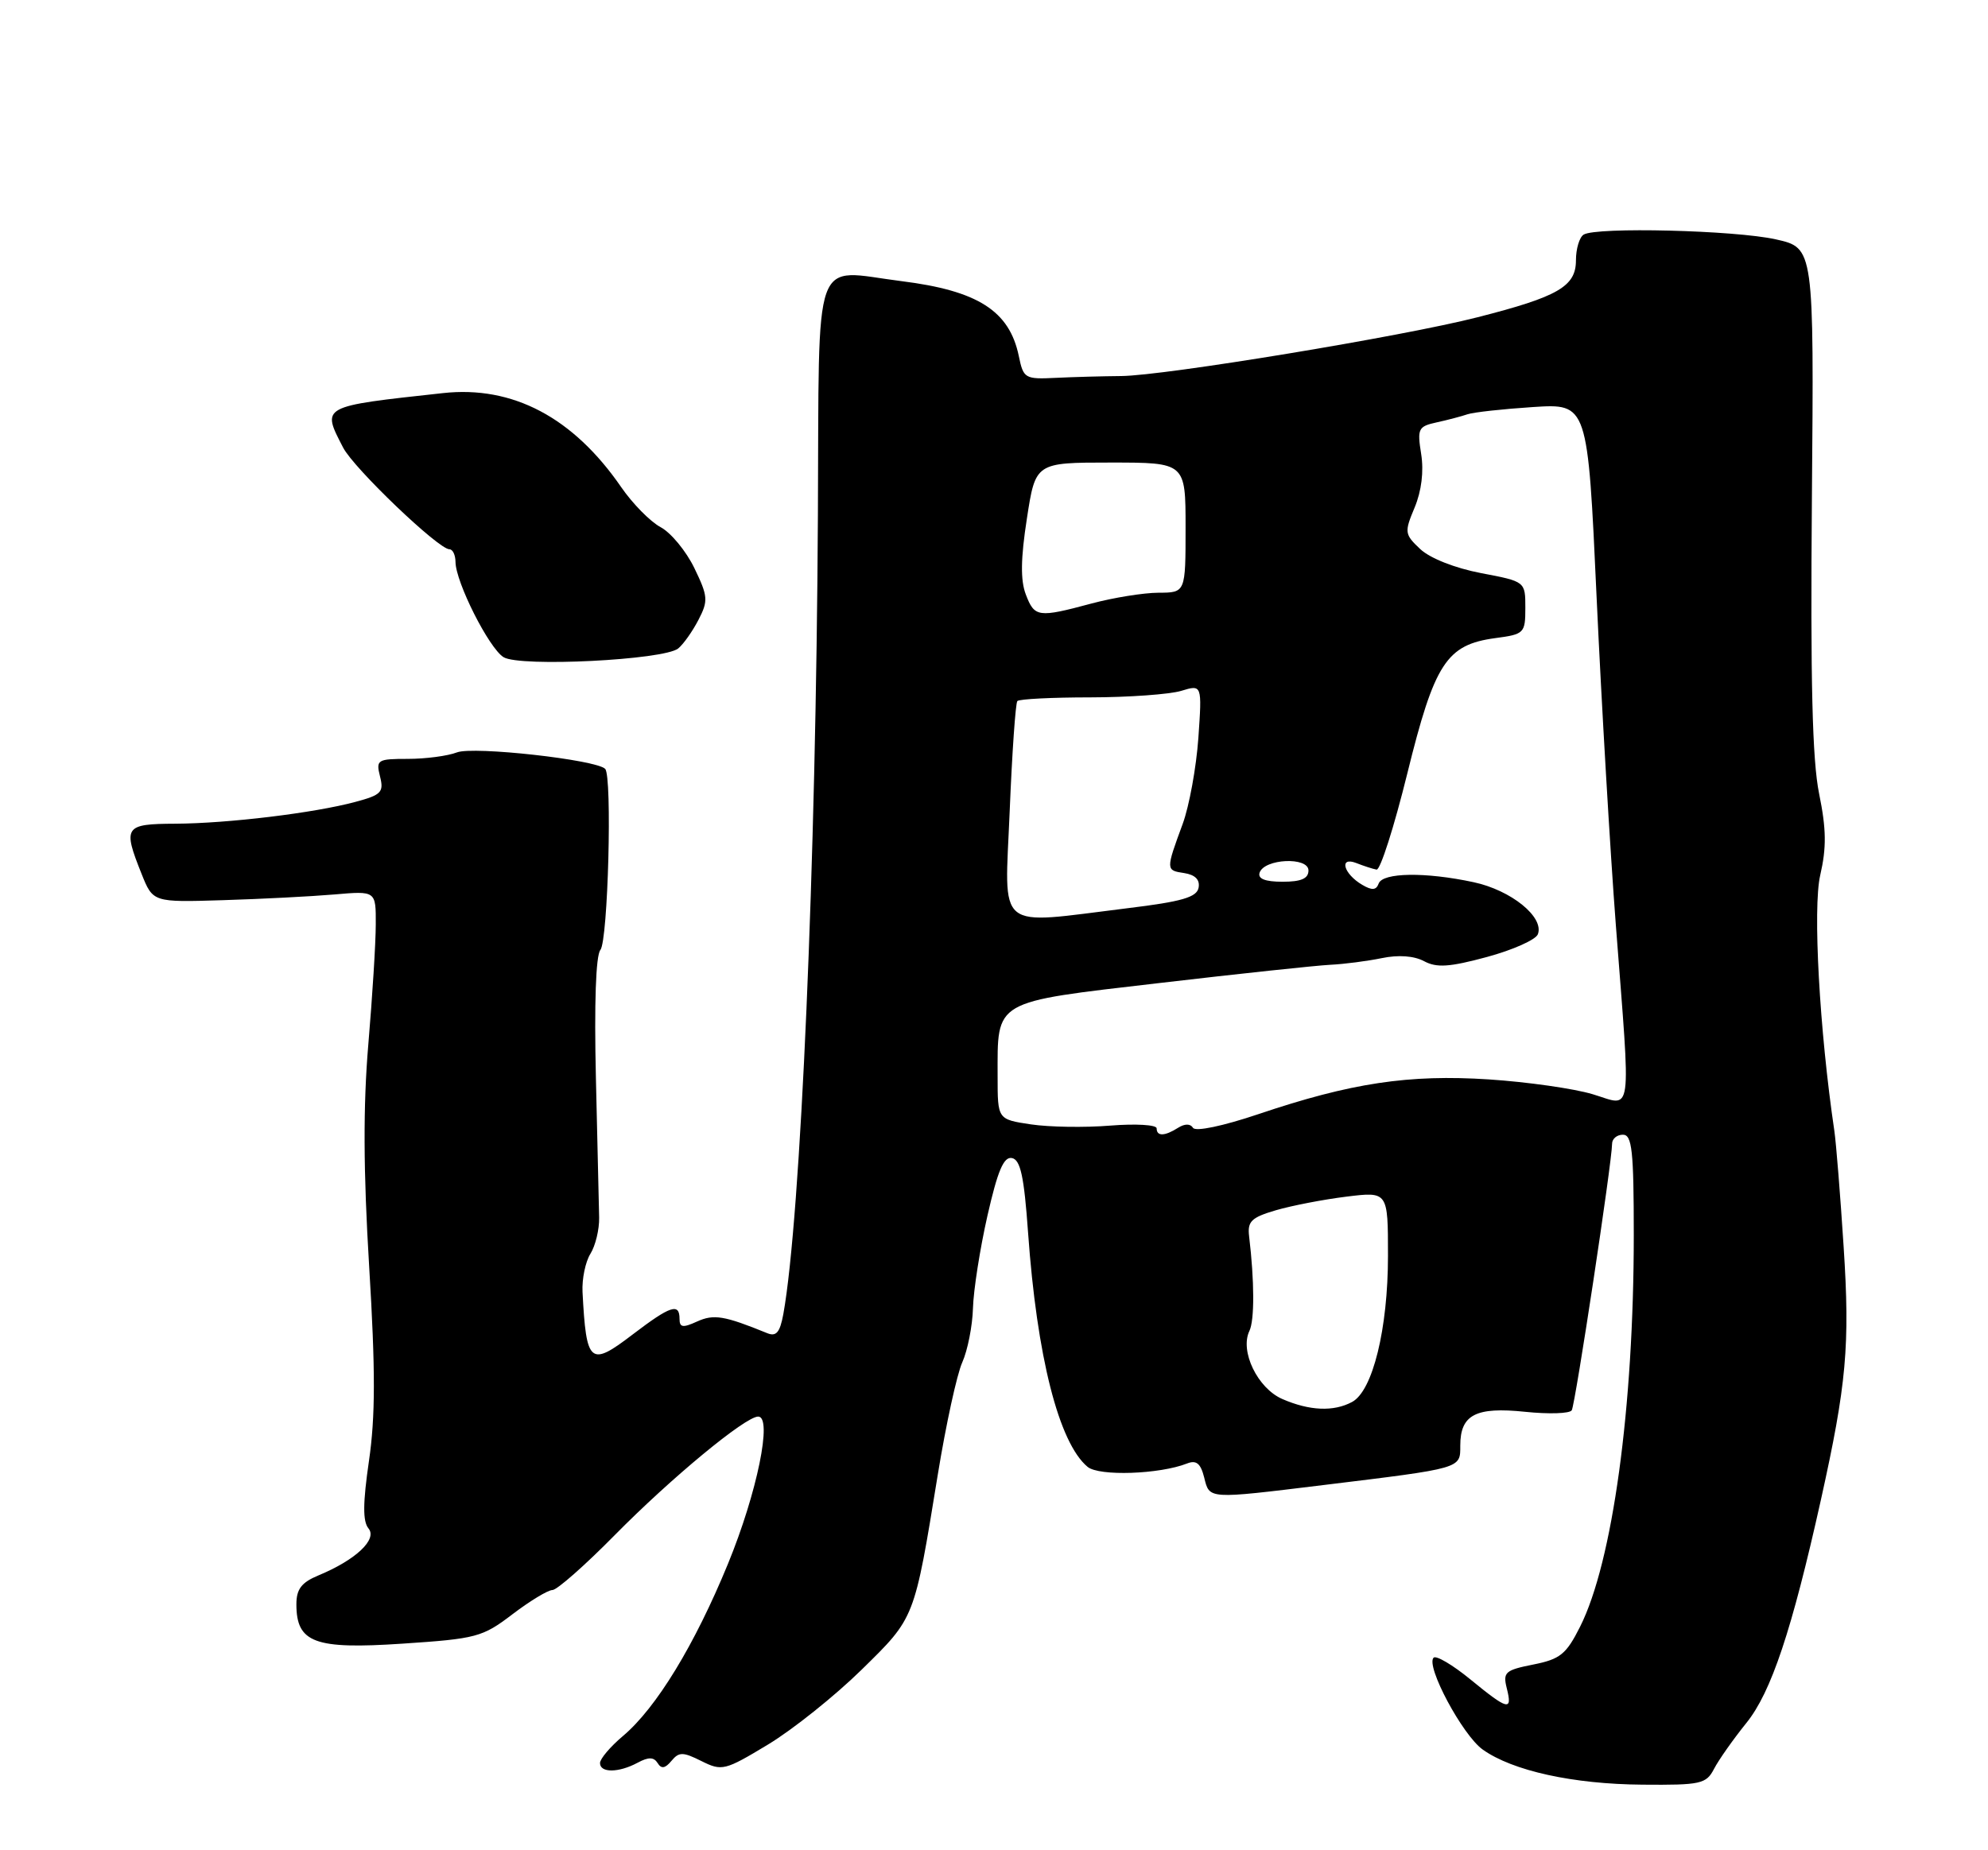 <?xml version="1.0" encoding="UTF-8" standalone="no"?>
<!DOCTYPE svg PUBLIC "-//W3C//DTD SVG 1.1//EN" "http://www.w3.org/Graphics/SVG/1.1/DTD/svg11.dtd" >
<svg xmlns="http://www.w3.org/2000/svg" xmlns:xlink="http://www.w3.org/1999/xlink" version="1.1" viewBox="0 0 275 256">
 <g >
 <path fill="currentColor"
d=" M 237.10 244.75 C 237.74 243.51 239.75 240.66 241.57 238.40 C 245.01 234.15 247.87 225.57 251.89 207.50 C 255.43 191.55 255.92 186.15 255.03 172.50 C 254.57 165.35 253.99 158.15 253.75 156.50 C 251.68 142.53 250.75 125.61 251.79 121.10 C 252.67 117.28 252.64 114.72 251.64 109.83 C 250.69 105.19 250.43 94.23 250.64 68.90 C 250.93 34.30 250.93 34.30 245.66 33.12 C 239.99 31.85 220.82 31.38 219.07 32.46 C 218.48 32.82 218.00 34.43 218.00 36.03 C 218.00 39.63 215.53 41.06 204.37 43.90 C 194.07 46.54 161.07 51.98 155.10 52.03 C 152.57 52.05 148.50 52.16 146.05 52.28 C 141.77 52.49 141.57 52.37 140.93 49.26 C 139.63 43.01 135.27 40.22 124.70 38.90 C 112.21 37.33 113.34 34.16 113.14 71.32 C 112.89 119.48 110.76 168.54 108.36 181.81 C 107.89 184.36 107.38 184.97 106.13 184.46 C 100.17 182.03 98.74 181.80 96.42 182.85 C 94.45 183.75 94.00 183.68 94.00 182.48 C 94.00 180.24 92.74 180.66 87.53 184.63 C 81.61 189.16 81.10 188.73 80.58 178.75 C 80.49 176.96 80.98 174.59 81.67 173.48 C 82.37 172.36 82.91 170.11 82.88 168.48 C 82.85 166.84 82.65 158.11 82.43 149.08 C 82.19 138.86 82.42 132.20 83.05 131.44 C 84.11 130.16 84.71 107.38 83.71 106.38 C 82.45 105.11 65.52 103.23 63.22 104.10 C 61.93 104.60 58.87 105.00 56.42 105.00 C 52.20 105.00 51.99 105.13 52.57 107.44 C 53.12 109.61 52.75 109.99 49.17 110.95 C 43.45 112.49 31.56 113.93 24.25 113.97 C 17.21 114.00 16.97 114.37 19.58 120.90 C 21.16 124.85 21.16 124.85 30.83 124.55 C 36.15 124.39 43.09 124.03 46.25 123.76 C 52.00 123.26 52.00 123.26 51.98 127.88 C 51.98 130.42 51.51 137.90 50.95 144.50 C 50.23 152.98 50.26 162.01 51.07 175.30 C 51.94 189.59 51.93 196.03 51.04 202.12 C 50.19 207.97 50.17 210.50 50.97 211.47 C 52.24 212.99 49.21 215.84 44.04 217.98 C 41.71 218.95 41.00 219.87 41.00 221.97 C 41.00 227.30 43.52 228.23 55.66 227.42 C 65.90 226.74 66.74 226.52 70.89 223.35 C 73.31 221.51 75.80 220.00 76.42 220.00 C 77.04 220.00 80.91 216.59 85.03 212.41 C 92.82 204.51 103.10 196.00 104.88 196.00 C 106.89 196.00 104.74 206.52 100.71 216.35 C 96.09 227.61 90.78 236.32 86.17 240.20 C 84.43 241.67 83.00 243.35 83.00 243.94 C 83.00 245.32 85.58 245.30 88.19 243.90 C 89.71 243.08 90.44 243.10 90.97 243.94 C 91.48 244.78 92.01 244.69 92.88 243.64 C 93.93 242.38 94.46 242.38 97.04 243.67 C 99.87 245.08 100.27 244.98 106.25 241.37 C 109.69 239.29 115.50 234.64 119.17 231.04 C 126.60 223.75 126.45 224.14 129.73 204.00 C 130.85 197.12 132.37 190.15 133.11 188.50 C 133.85 186.85 134.52 183.47 134.59 181.00 C 134.66 178.53 135.56 172.77 136.59 168.22 C 138.01 161.98 138.84 160.01 139.98 160.23 C 141.16 160.46 141.66 162.77 142.21 170.51 C 143.43 187.69 146.47 199.66 150.45 202.96 C 152.04 204.28 160.41 203.99 164.21 202.49 C 165.48 201.99 166.08 202.47 166.57 204.41 C 167.33 207.46 166.96 207.44 183.03 205.48 C 202.35 203.12 202.00 203.22 202.00 200.01 C 202.00 195.74 204.14 194.63 210.97 195.34 C 214.24 195.68 217.14 195.59 217.42 195.13 C 217.91 194.33 222.99 160.78 223.00 158.25 C 223.00 157.56 223.68 157.00 224.50 157.00 C 225.76 157.00 226.00 159.21 226.00 170.89 C 226.00 194.77 223.07 216.14 218.57 225.08 C 216.65 228.90 215.81 229.57 212.09 230.31 C 208.21 231.08 207.88 231.38 208.43 233.58 C 209.24 236.80 208.63 236.65 203.39 232.36 C 200.95 230.36 198.66 229.01 198.31 229.36 C 197.18 230.49 202.31 240.08 205.10 242.07 C 209.24 245.02 217.62 246.86 227.21 246.93 C 235.27 247.00 236.02 246.83 237.10 244.75 Z  M 93.82 89.72 C 94.54 89.13 95.80 87.35 96.62 85.76 C 97.99 83.12 97.94 82.51 96.05 78.60 C 94.91 76.25 92.81 73.70 91.38 72.94 C 89.95 72.17 87.51 69.69 85.95 67.43 C 79.30 57.76 70.93 53.33 61.28 54.39 C 44.27 56.25 44.47 56.14 47.47 61.94 C 48.96 64.81 60.65 76.00 62.17 76.00 C 62.63 76.00 63.00 76.79 63.01 77.75 C 63.03 80.54 67.64 89.69 69.66 90.93 C 71.92 92.32 91.86 91.32 93.82 89.72 Z  M 177.38 193.57 C 173.96 192.08 171.48 186.95 172.83 184.15 C 173.55 182.64 173.53 177.25 172.79 171.06 C 172.54 168.99 173.10 168.45 176.50 167.45 C 178.70 166.81 183.09 165.96 186.25 165.57 C 192.00 164.86 192.00 164.86 192.00 173.75 C 192.00 183.84 189.89 192.46 187.03 193.98 C 184.48 195.35 181.15 195.21 177.38 193.57 Z  M 160.00 156.12 C 160.00 155.63 157.12 155.46 153.60 155.74 C 150.08 156.03 145.13 155.95 142.60 155.57 C 138.00 154.88 138.00 154.88 138.00 148.99 C 138.00 138.26 137.20 138.72 160.33 136.02 C 171.42 134.72 182.07 133.59 184.00 133.49 C 185.93 133.40 189.14 132.98 191.14 132.57 C 193.44 132.09 195.60 132.25 196.99 132.99 C 198.74 133.93 200.51 133.81 205.69 132.41 C 209.27 131.44 212.43 130.03 212.73 129.27 C 213.64 126.90 209.04 123.17 203.83 122.06 C 197.18 120.63 191.27 120.72 190.71 122.25 C 190.37 123.18 189.79 123.22 188.44 122.43 C 185.84 120.90 185.18 118.47 187.61 119.41 C 188.65 119.82 189.91 120.23 190.42 120.32 C 190.93 120.42 192.84 114.44 194.67 107.03 C 198.44 91.74 200.09 89.20 206.85 88.29 C 210.85 87.76 211.00 87.61 211.00 84.10 C 211.00 80.46 211.00 80.46 204.89 79.30 C 201.28 78.61 197.83 77.25 196.47 75.98 C 194.28 73.92 194.25 73.65 195.69 70.21 C 196.64 67.93 196.97 65.21 196.59 62.82 C 196.03 59.31 196.18 59.00 198.74 58.44 C 200.26 58.11 202.18 57.60 203.00 57.32 C 203.82 57.04 207.90 56.59 212.06 56.32 C 219.63 55.83 219.63 55.83 220.86 82.67 C 221.54 97.43 222.74 117.83 223.52 128.00 C 225.61 155.22 225.91 153.08 220.32 151.40 C 217.74 150.62 211.28 149.70 205.96 149.35 C 194.88 148.63 186.89 149.83 174.06 154.16 C 169.16 155.81 165.37 156.60 165.03 156.05 C 164.67 155.46 163.89 155.46 162.97 156.04 C 161.11 157.22 160.00 157.25 160.00 156.12 Z  M 139.67 112.25 C 140.00 104.14 140.48 97.28 140.73 97.00 C 140.98 96.72 145.53 96.49 150.84 96.49 C 156.15 96.48 161.80 96.07 163.39 95.59 C 166.28 94.71 166.28 94.71 165.77 102.11 C 165.48 106.17 164.51 111.53 163.60 114.00 C 161.25 120.39 161.26 120.42 163.81 120.80 C 165.33 121.04 166.01 121.72 165.80 122.83 C 165.55 124.15 163.48 124.75 155.99 125.66 C 137.49 127.93 138.97 129.15 139.67 112.25 Z  M 174.24 120.75 C 174.88 118.80 181.00 118.52 181.00 120.44 C 181.00 121.56 180.00 122.00 177.42 122.00 C 175.00 122.00 173.97 121.59 174.24 120.75 Z  M 141.90 82.25 C 141.15 80.29 141.19 77.28 142.05 71.75 C 143.24 64.00 143.24 64.00 153.62 64.00 C 164.00 64.00 164.00 64.00 164.00 73.00 C 164.00 82.00 164.00 82.00 160.25 82.01 C 158.19 82.02 154.03 82.69 151.00 83.50 C 143.59 85.49 143.11 85.42 141.90 82.25 Z "/>
</g>
</svg>